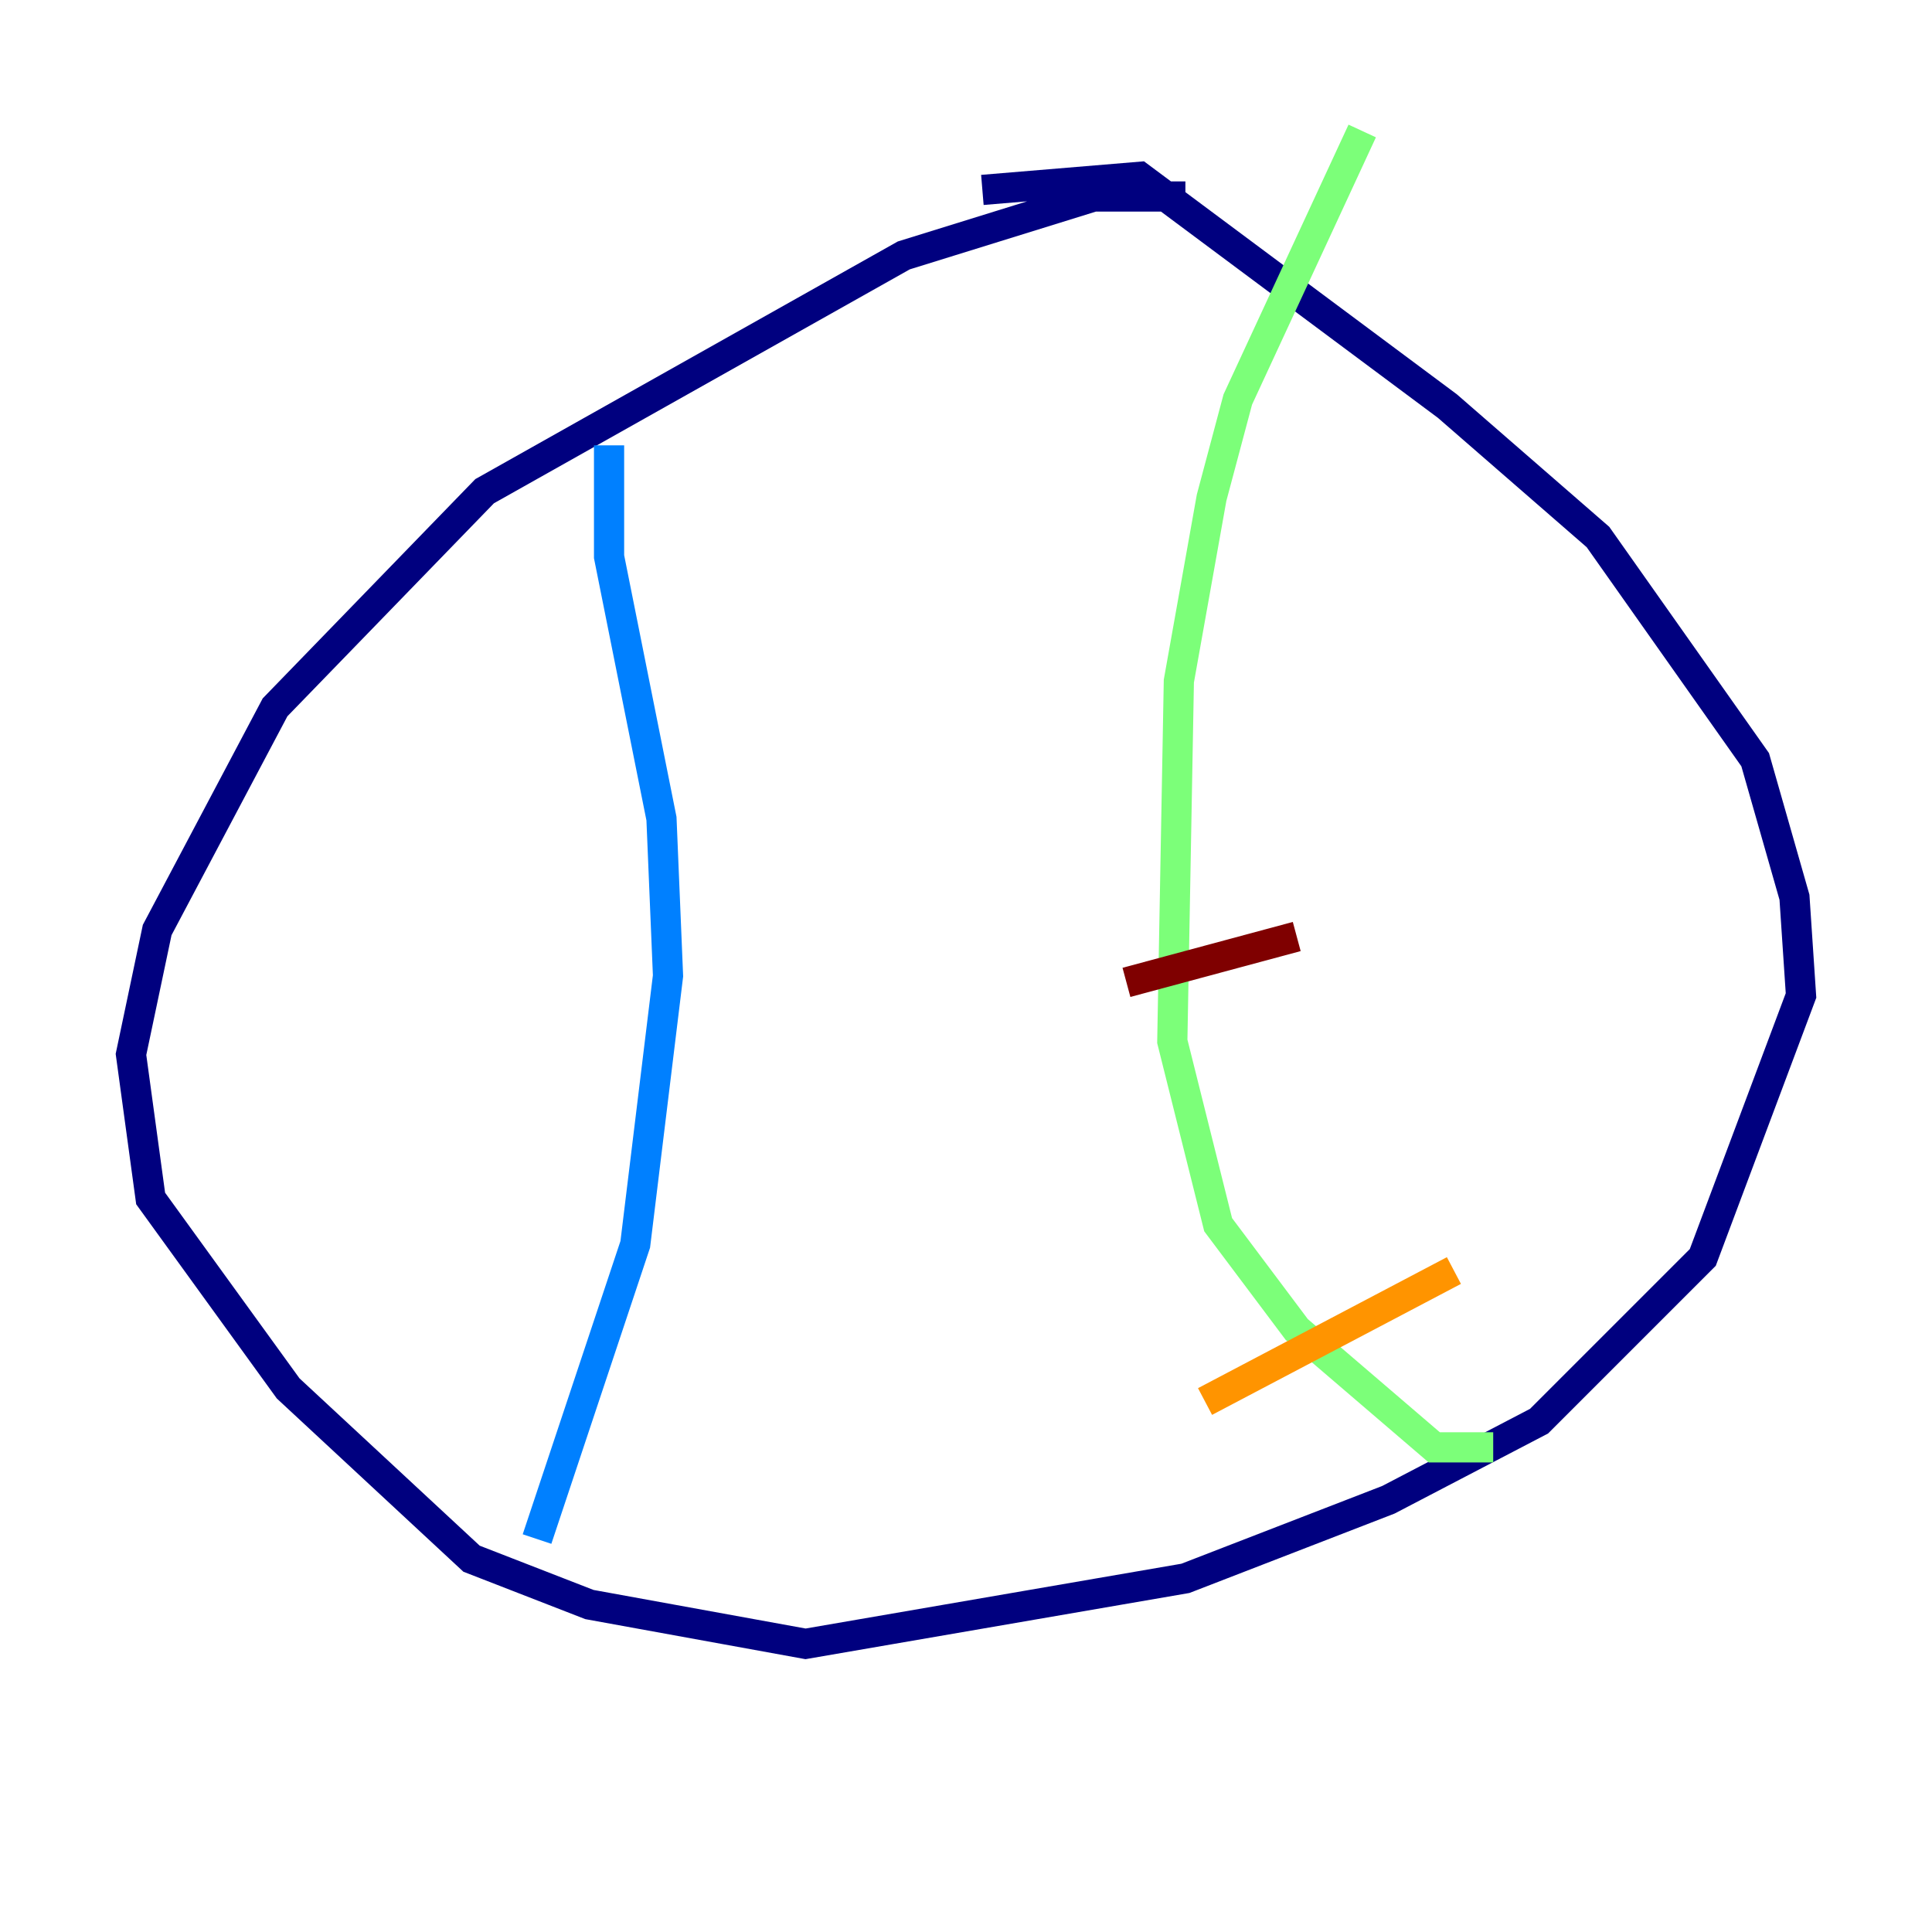 <?xml version="1.0" encoding="utf-8" ?>
<svg baseProfile="tiny" height="128" version="1.2" viewBox="0,0,128,128" width="128" xmlns="http://www.w3.org/2000/svg" xmlns:ev="http://www.w3.org/2001/xml-events" xmlns:xlink="http://www.w3.org/1999/xlink"><defs /><polyline fill="none" points="78.536,13.017 72.461,13.017 59.878,16.922 32.108,32.542 18.224,46.861 10.414,61.614 8.678,69.858 9.98,79.403 19.091,91.986 31.241,103.268 39.051,106.305 53.37,108.909 78.536,104.57 91.986,99.363 101.966,94.156 112.814,83.308 119.322,65.953 118.888,59.444 116.285,50.332 105.871,35.58 95.891,26.902 75.498,11.715 65.085,12.583" stroke="#00007f" stroke-width="2" /><polyline fill="none" points="40.352,29.505 40.352,36.881 43.824,54.237 44.258,64.651 42.088,82.441 35.58,101.966" stroke="#0080ff" stroke-width="2" /><polyline fill="none" points="90.251,8.678 82.007,26.468 80.271,32.976 78.102,45.125 77.668,68.99 80.705,81.139 85.912,88.081 95.024,95.891 98.929,95.891" stroke="#7cff79" stroke-width="2" /><polyline fill="none" points="79.837,92.854 96.325,84.176" stroke="#ff9400" stroke-width="2" /><polyline fill="none" points="74.63,65.085 85.912,62.047" stroke="#7f0000" stroke-width="2" /></svg>